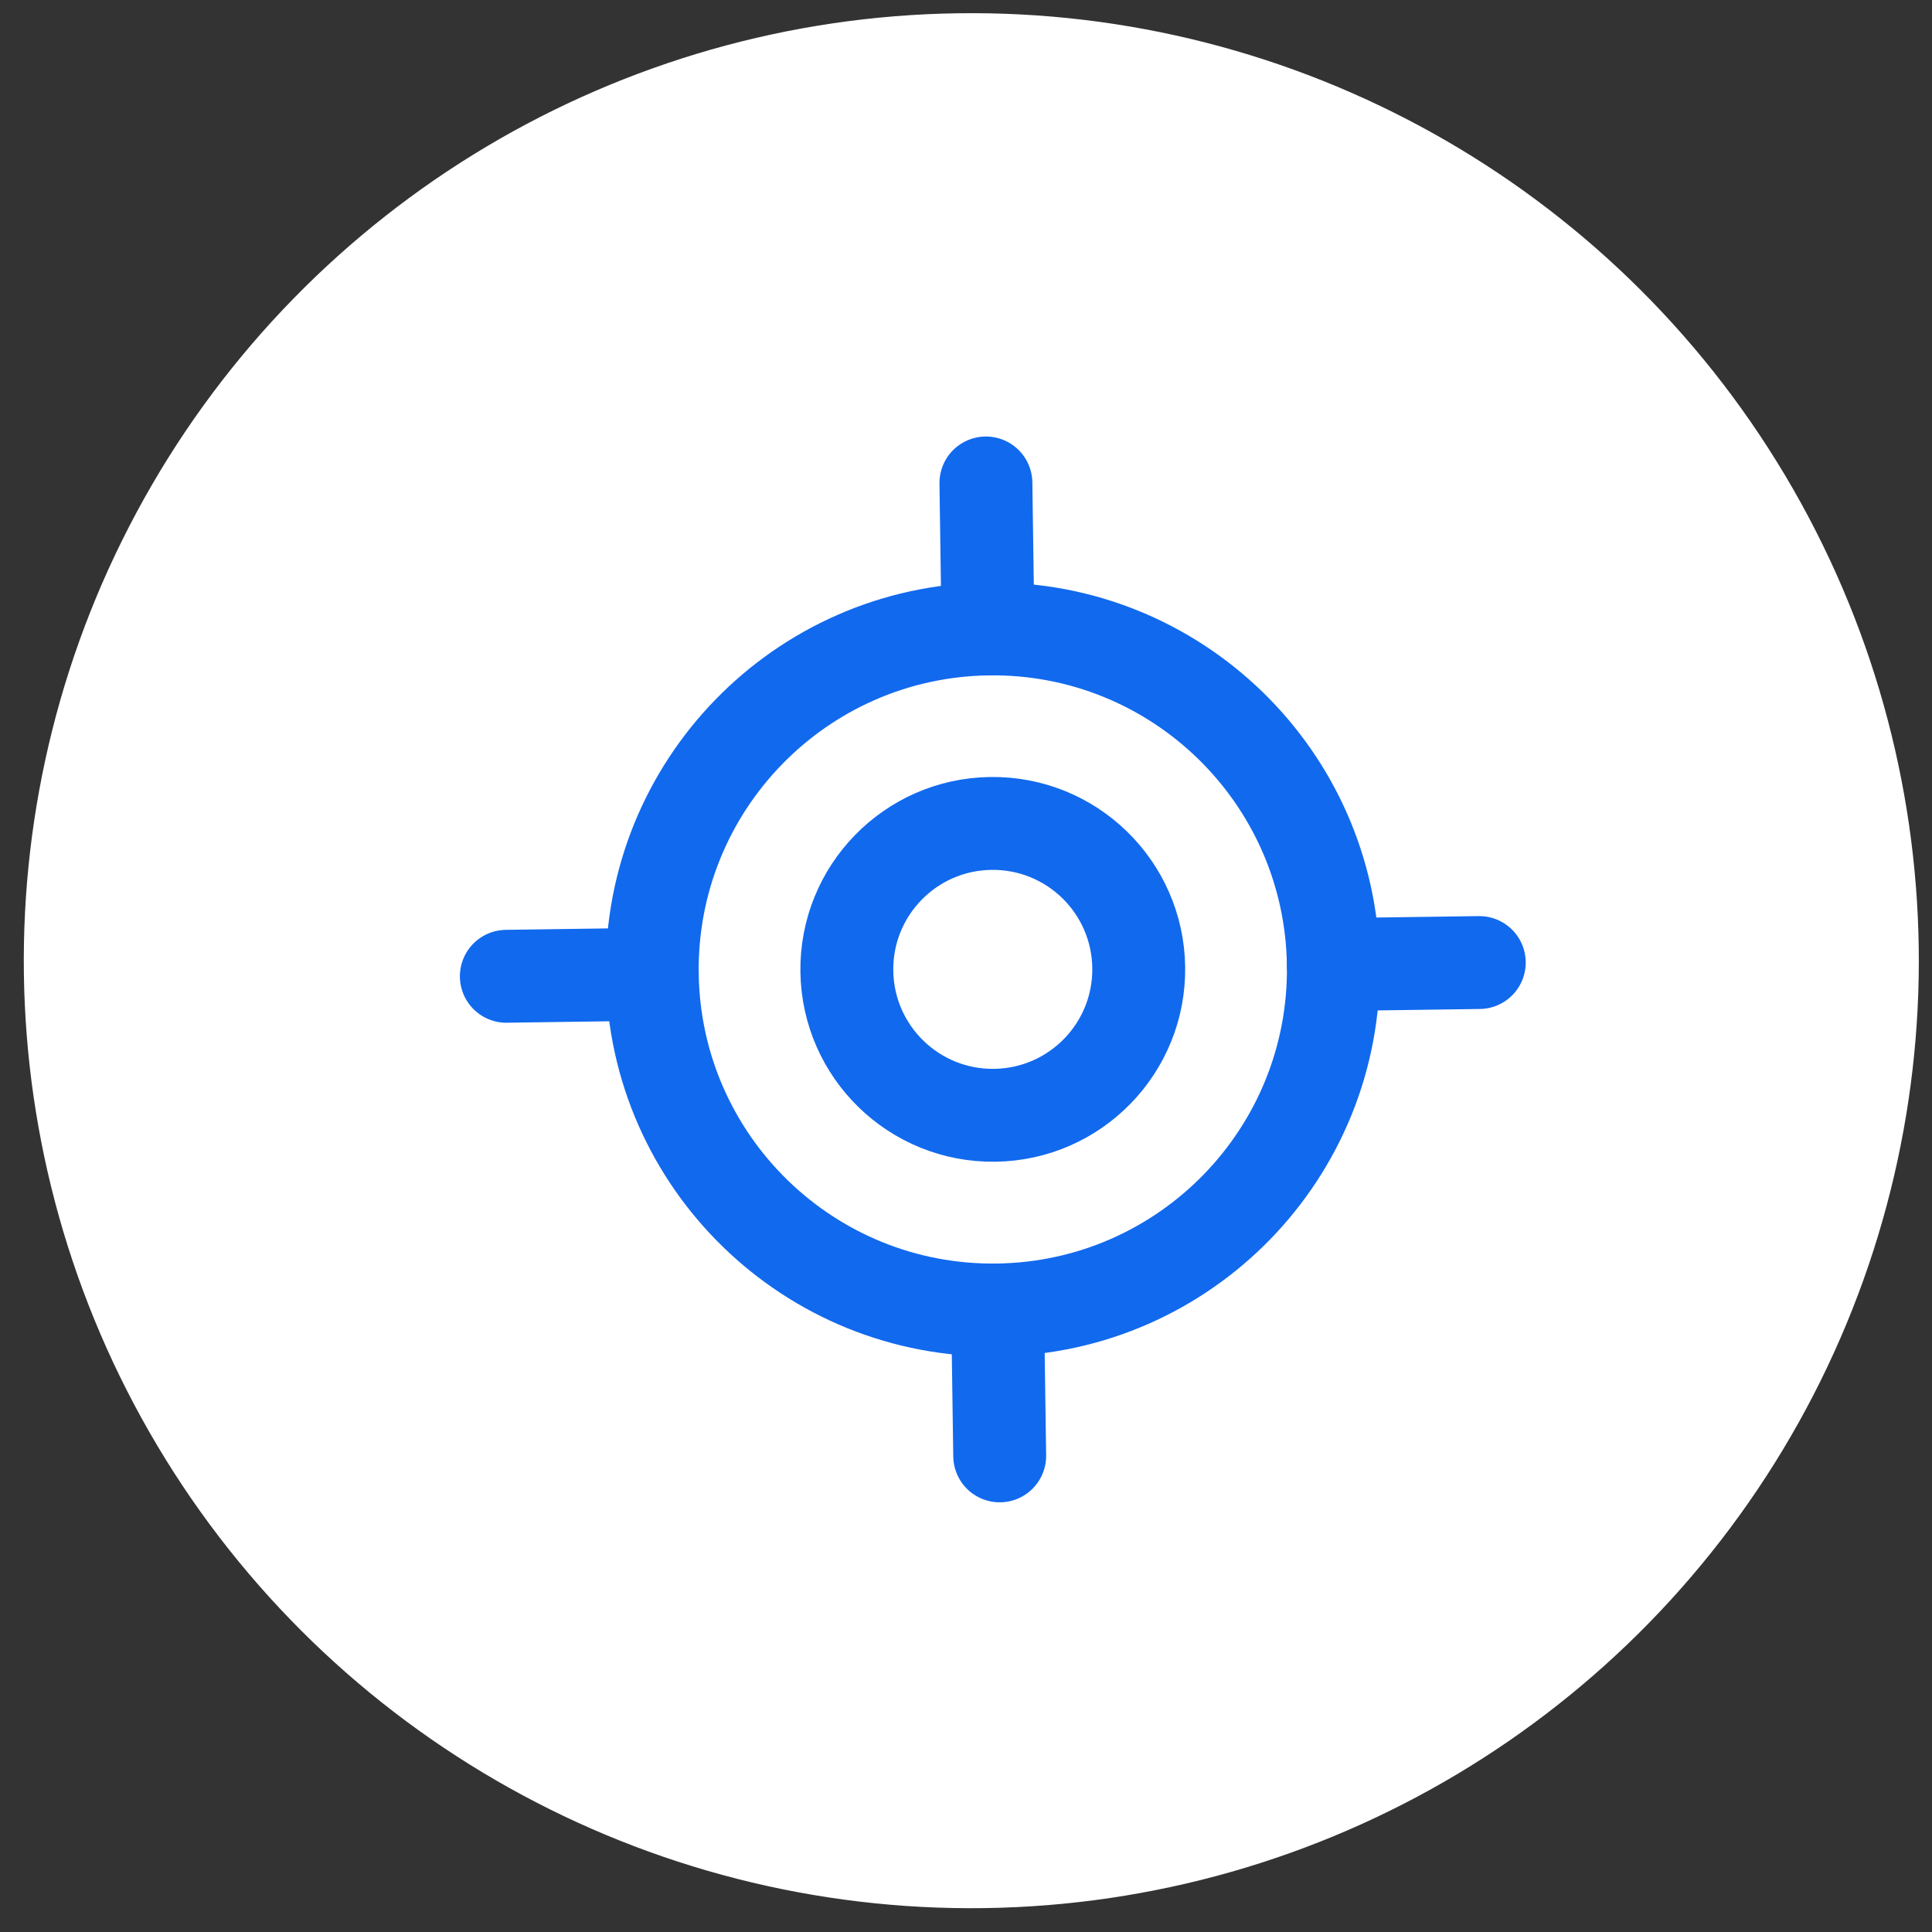 <svg width="52" height="52" viewBox="0 0 52 52" fill="none" xmlns="http://www.w3.org/2000/svg">
<rect x="0" y="0" width="52" height="52" fill="#333333" stroke="none"/>
<circle cx="25.5" cy="25.5" r="25.5" transform="matrix(-0.014 -1 -1 0.014 52 51)" fill="white"/>
<path d="M26.907 39.185L26.851 35.257M26.592 16.927L26.536 12.999M39.815 25.907L35.887 25.962M17.556 26.221L13.628 26.277" stroke="#1169EE" stroke-width="2.5" stroke-linecap="round" stroke-linejoin="round"/>
<path d="M17.556 26.223C17.485 21.161 21.53 17 26.592 16.928C31.654 16.856 35.815 20.902 35.887 25.964C35.959 31.026 31.913 35.187 26.851 35.258C21.789 35.33 17.628 31.285 17.556 26.223Z" stroke="#1169EE" stroke-width="2.5" stroke-linecap="round" stroke-linejoin="round"/>
<path d="M22.793 26.146C22.762 23.977 24.496 22.193 26.666 22.163C28.835 22.132 30.618 23.866 30.649 26.035C30.68 28.204 28.946 29.988 26.777 30.018C24.607 30.049 22.824 28.315 22.793 26.146Z" stroke="#1169EE" stroke-width="2.5" stroke-linecap="round" stroke-linejoin="round"/>
</svg>
